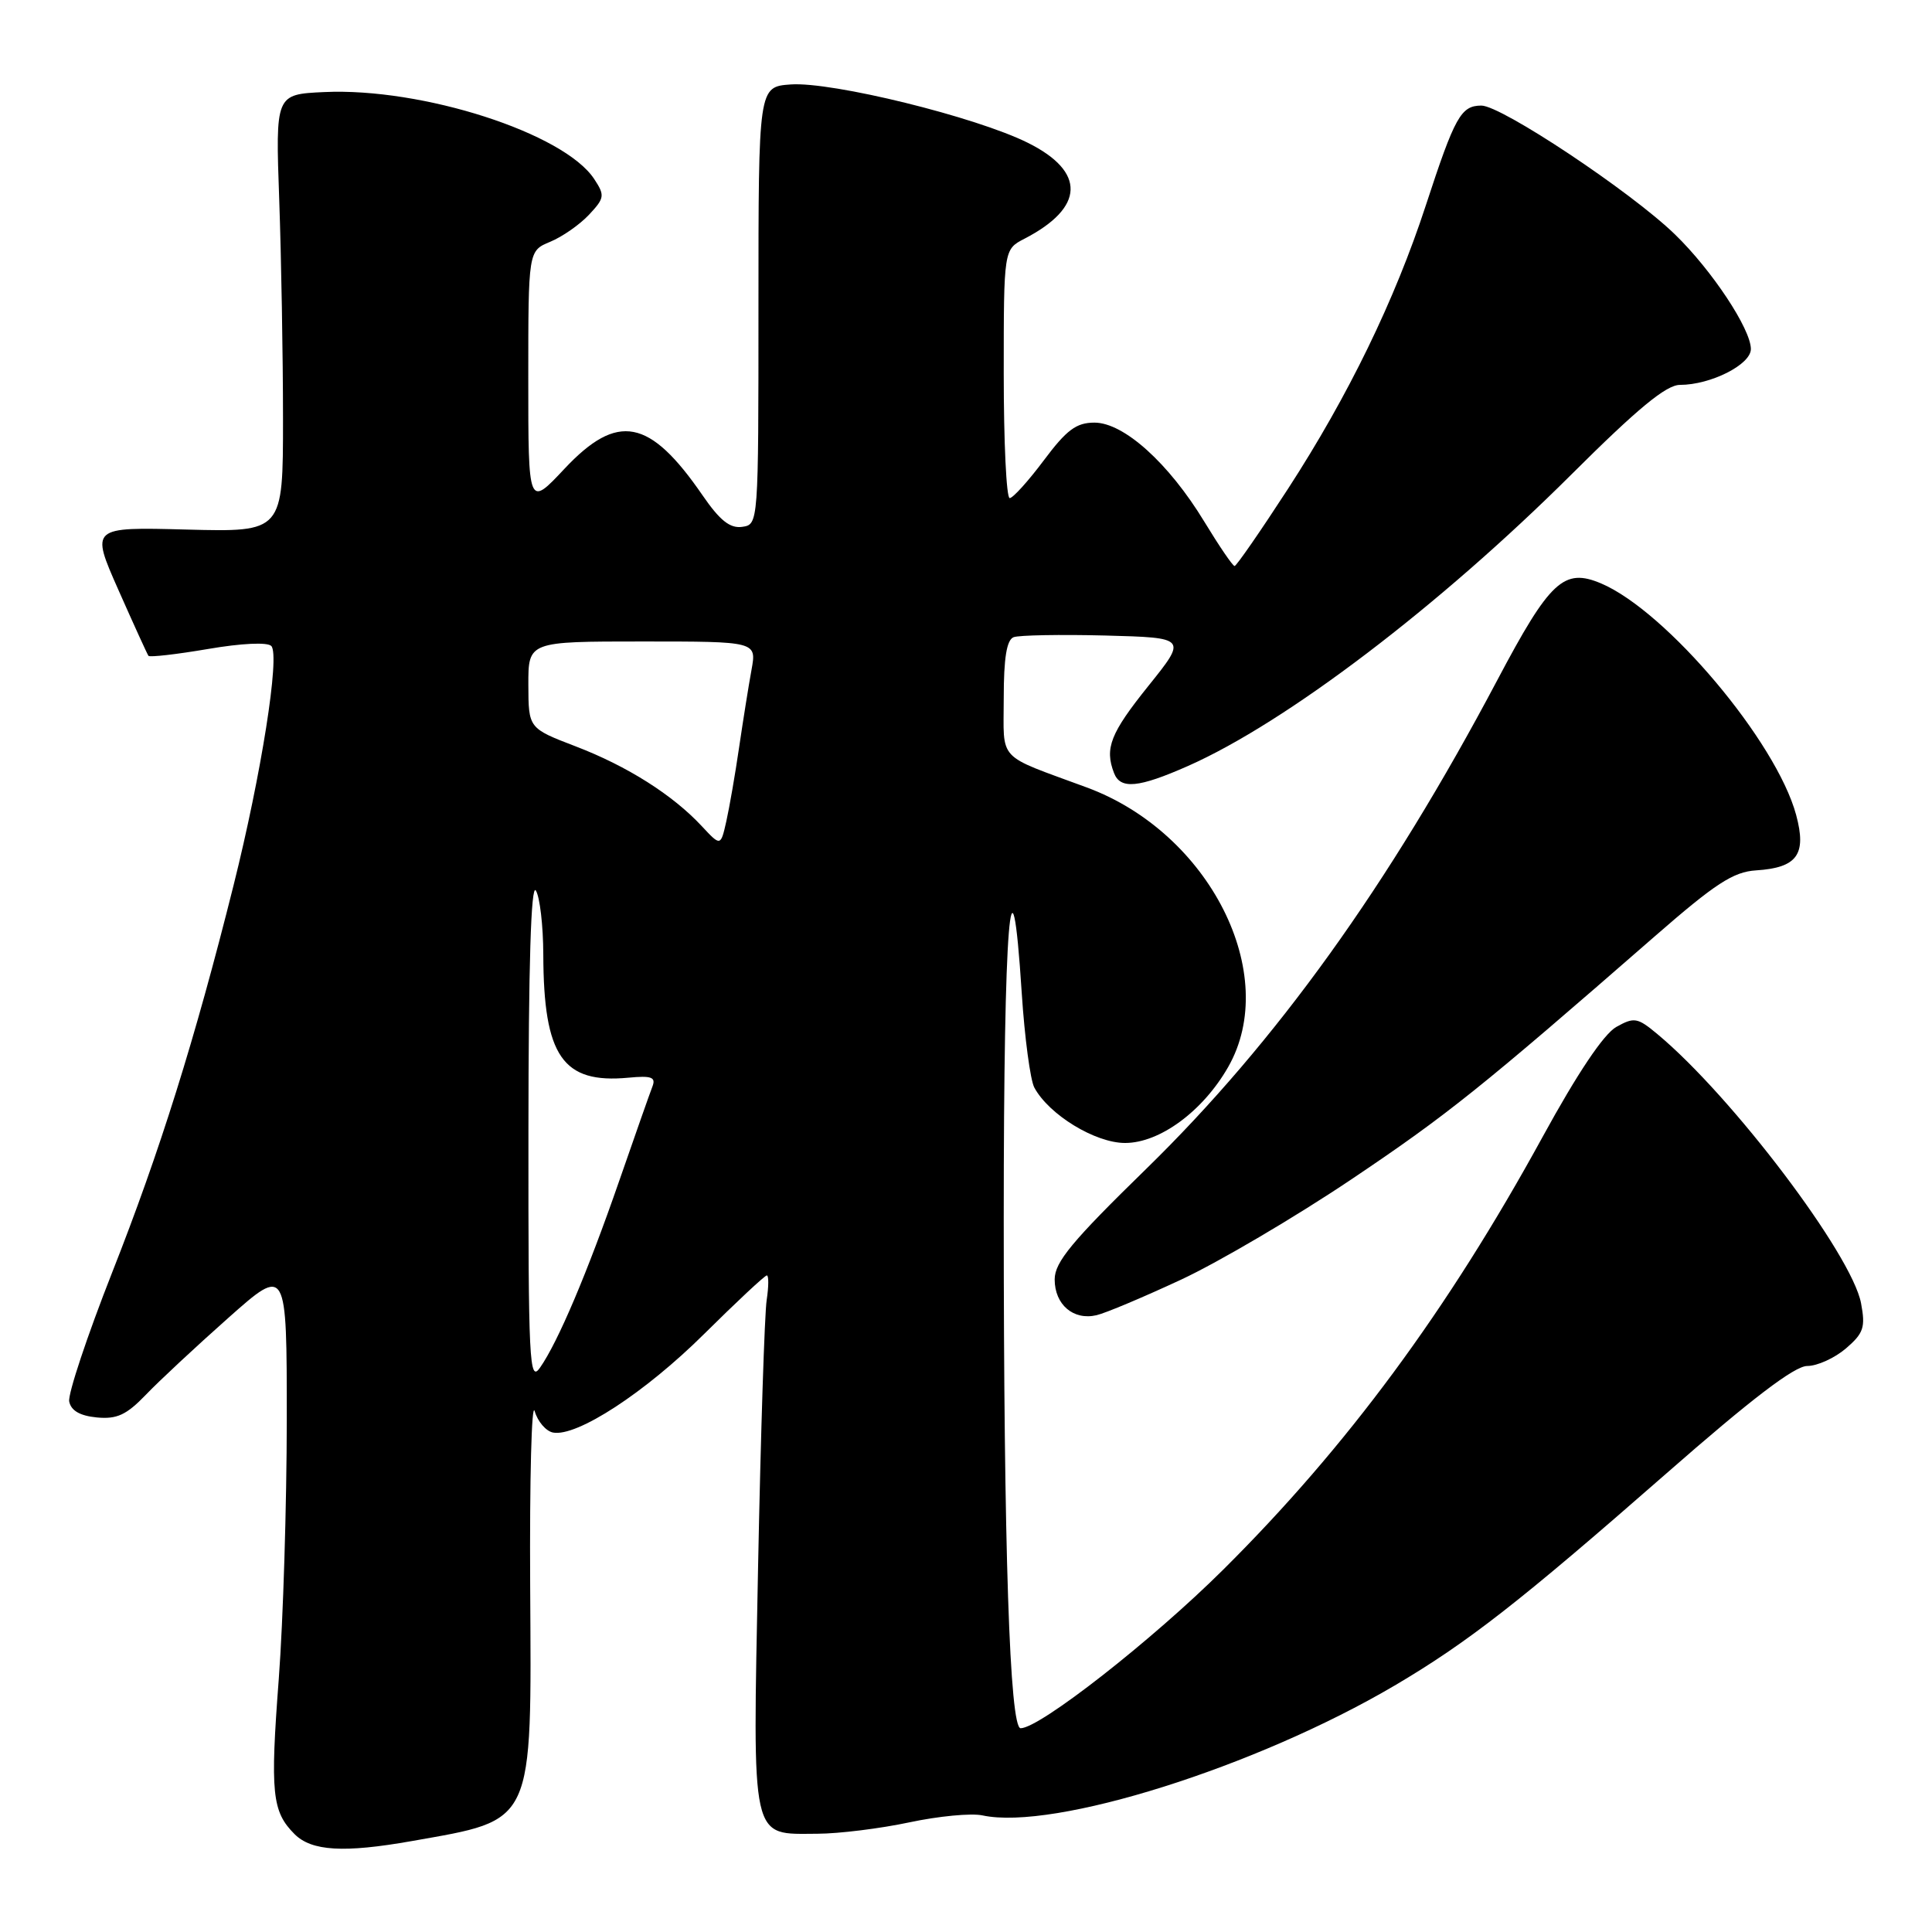 <?xml version="1.0" encoding="UTF-8" standalone="no"?>
<!DOCTYPE svg PUBLIC "-//W3C//DTD SVG 1.1//EN" "http://www.w3.org/Graphics/SVG/1.1/DTD/svg11.dtd" >
<svg xmlns="http://www.w3.org/2000/svg" xmlns:xlink="http://www.w3.org/1999/xlink" version="1.1" viewBox="0 0 256 256">
 <g >
 <path fill="currentColor"
d=" M 54.57 243.95 C 70.92 241.05 70.43 242.10 70.25 210.00 C 70.17 195.97 70.44 185.62 70.85 186.99 C 71.25 188.37 72.35 189.64 73.28 189.82 C 76.43 190.42 85.47 184.53 93.31 176.75 C 97.61 172.49 101.34 169.00 101.61 169.00 C 101.87 169.00 101.86 170.46 101.59 172.25 C 101.31 174.04 100.80 189.94 100.45 207.59 C 99.73 244.53 99.39 243.01 108.32 242.98 C 111.17 242.97 116.65 242.29 120.50 241.47 C 124.35 240.65 128.70 240.23 130.18 240.55 C 139.65 242.59 166.46 234.14 184.80 223.34 C 194.50 217.62 201.33 212.29 220.78 195.26 C 232.10 185.34 237.79 181.00 239.47 181.00 C 240.80 181.00 243.10 179.95 244.59 178.68 C 246.94 176.66 247.20 175.88 246.60 172.69 C 245.39 166.25 229.52 145.27 219.62 137.03 C 216.97 134.82 216.54 134.75 214.16 136.08 C 212.50 137.02 209.01 142.22 204.40 150.65 C 191.84 173.60 178.46 191.72 162.07 208.00 C 152.67 217.34 137.77 229.00 135.24 229.00 C 133.79 229.00 133.00 205.29 133.00 161.34 C 133.00 122.18 133.99 109.91 135.39 131.64 C 135.77 137.49 136.52 143.10 137.05 144.10 C 138.98 147.70 145.12 151.45 149.08 151.45 C 153.67 151.45 159.39 147.24 162.73 141.40 C 169.76 129.12 160.27 110.34 144.00 104.34 C 131.93 99.88 133.00 101.04 133.00 92.52 C 133.00 87.18 133.39 84.79 134.31 84.43 C 135.04 84.16 140.50 84.06 146.46 84.21 C 157.30 84.50 157.30 84.50 152.15 90.91 C 147.14 97.15 146.35 99.15 147.61 102.42 C 148.45 104.63 150.85 104.40 157.43 101.49 C 170.40 95.75 190.67 80.34 208.21 62.88 C 216.98 54.14 220.78 51.00 222.60 51.00 C 226.67 51.00 232.00 48.31 232.00 46.25 C 232.00 43.61 226.84 35.81 221.94 31.06 C 216.11 25.40 198.95 13.99 196.29 13.99 C 193.58 14.00 192.78 15.44 188.93 27.21 C 184.83 39.75 178.66 52.45 170.68 64.75 C 167.02 70.39 163.83 75.00 163.59 75.00 C 163.34 75.00 161.54 72.35 159.57 69.11 C 154.86 61.36 148.91 56.00 145.02 56.00 C 142.61 56.00 141.33 56.96 138.31 61.00 C 136.25 63.75 134.22 66.00 133.79 66.00 C 133.35 66.00 133.00 58.59 133.00 49.53 C 133.00 33.05 133.00 33.05 135.75 31.63 C 143.73 27.50 143.90 22.76 136.21 18.93 C 129.33 15.49 110.24 10.80 104.77 11.19 C 100.50 11.50 100.50 11.50 100.50 40.50 C 100.50 69.46 100.50 69.50 98.34 69.81 C 96.73 70.04 95.38 68.96 93.09 65.63 C 86.08 55.44 81.84 54.62 74.80 62.11 C 70.00 67.23 70.00 67.23 70.00 50.23 C 70.00 33.24 70.00 33.24 72.90 32.04 C 74.50 31.38 76.81 29.77 78.04 28.46 C 80.11 26.25 80.17 25.90 78.74 23.73 C 74.75 17.64 55.95 11.59 42.94 12.20 C 36.50 12.50 36.50 12.50 37.00 26.50 C 37.27 34.20 37.50 47.25 37.50 55.50 C 37.50 70.50 37.50 70.50 24.75 70.17 C 12.00 69.83 12.00 69.83 15.69 78.17 C 17.72 82.75 19.51 86.68 19.67 86.90 C 19.83 87.11 23.36 86.71 27.53 86.00 C 32.00 85.23 35.45 85.07 35.95 85.60 C 37.12 86.83 34.62 102.64 30.94 117.34 C 25.82 137.78 21.17 152.62 14.86 168.61 C 11.55 177.02 8.99 184.71 9.17 185.70 C 9.41 186.92 10.59 187.60 12.83 187.82 C 15.49 188.07 16.75 187.49 19.32 184.82 C 21.07 182.99 25.99 178.41 30.25 174.63 C 38.00 167.75 38.00 167.75 38.00 188.13 C 37.99 199.33 37.52 214.78 36.94 222.45 C 35.79 237.60 36.04 240.04 39.03 243.03 C 41.29 245.29 45.57 245.54 54.57 243.95 Z  M 156.52 169.55 C 161.47 167.24 171.60 161.28 179.02 156.30 C 191.79 147.72 196.15 144.23 219.31 124.03 C 227.28 117.08 229.67 115.52 232.68 115.33 C 238.14 114.98 239.41 113.23 238.00 107.99 C 235.38 98.27 220.83 81.00 212.16 77.31 C 207.22 75.22 205.38 76.93 198.39 90.14 C 184.00 117.33 169.09 138.08 151.85 154.91 C 142.04 164.48 139.75 167.24 139.75 169.53 C 139.75 172.87 142.23 174.99 145.30 174.27 C 146.51 173.99 151.56 171.86 156.52 169.55 Z  M 70.02 149.97 C 70.03 127.99 70.36 117.01 71.00 118.00 C 71.53 118.83 71.98 122.65 71.99 126.50 C 72.03 139.96 74.56 143.62 83.27 142.80 C 86.33 142.51 86.93 142.73 86.45 143.97 C 86.12 144.81 84.14 150.45 82.04 156.50 C 77.83 168.64 73.93 177.84 71.55 181.23 C 70.14 183.25 70.00 180.51 70.02 149.97 Z  M 92.99 109.47 C 89.14 105.33 83.11 101.51 76.26 98.89 C 70.03 96.50 70.03 96.50 70.01 90.75 C 70.00 85.00 70.00 85.00 85.13 85.00 C 100.26 85.00 100.26 85.00 99.58 88.75 C 99.20 90.81 98.47 95.42 97.94 99.00 C 97.42 102.58 96.65 107.00 96.24 108.83 C 95.49 112.15 95.49 112.15 92.99 109.47 Z "/>
</g>
</svg>